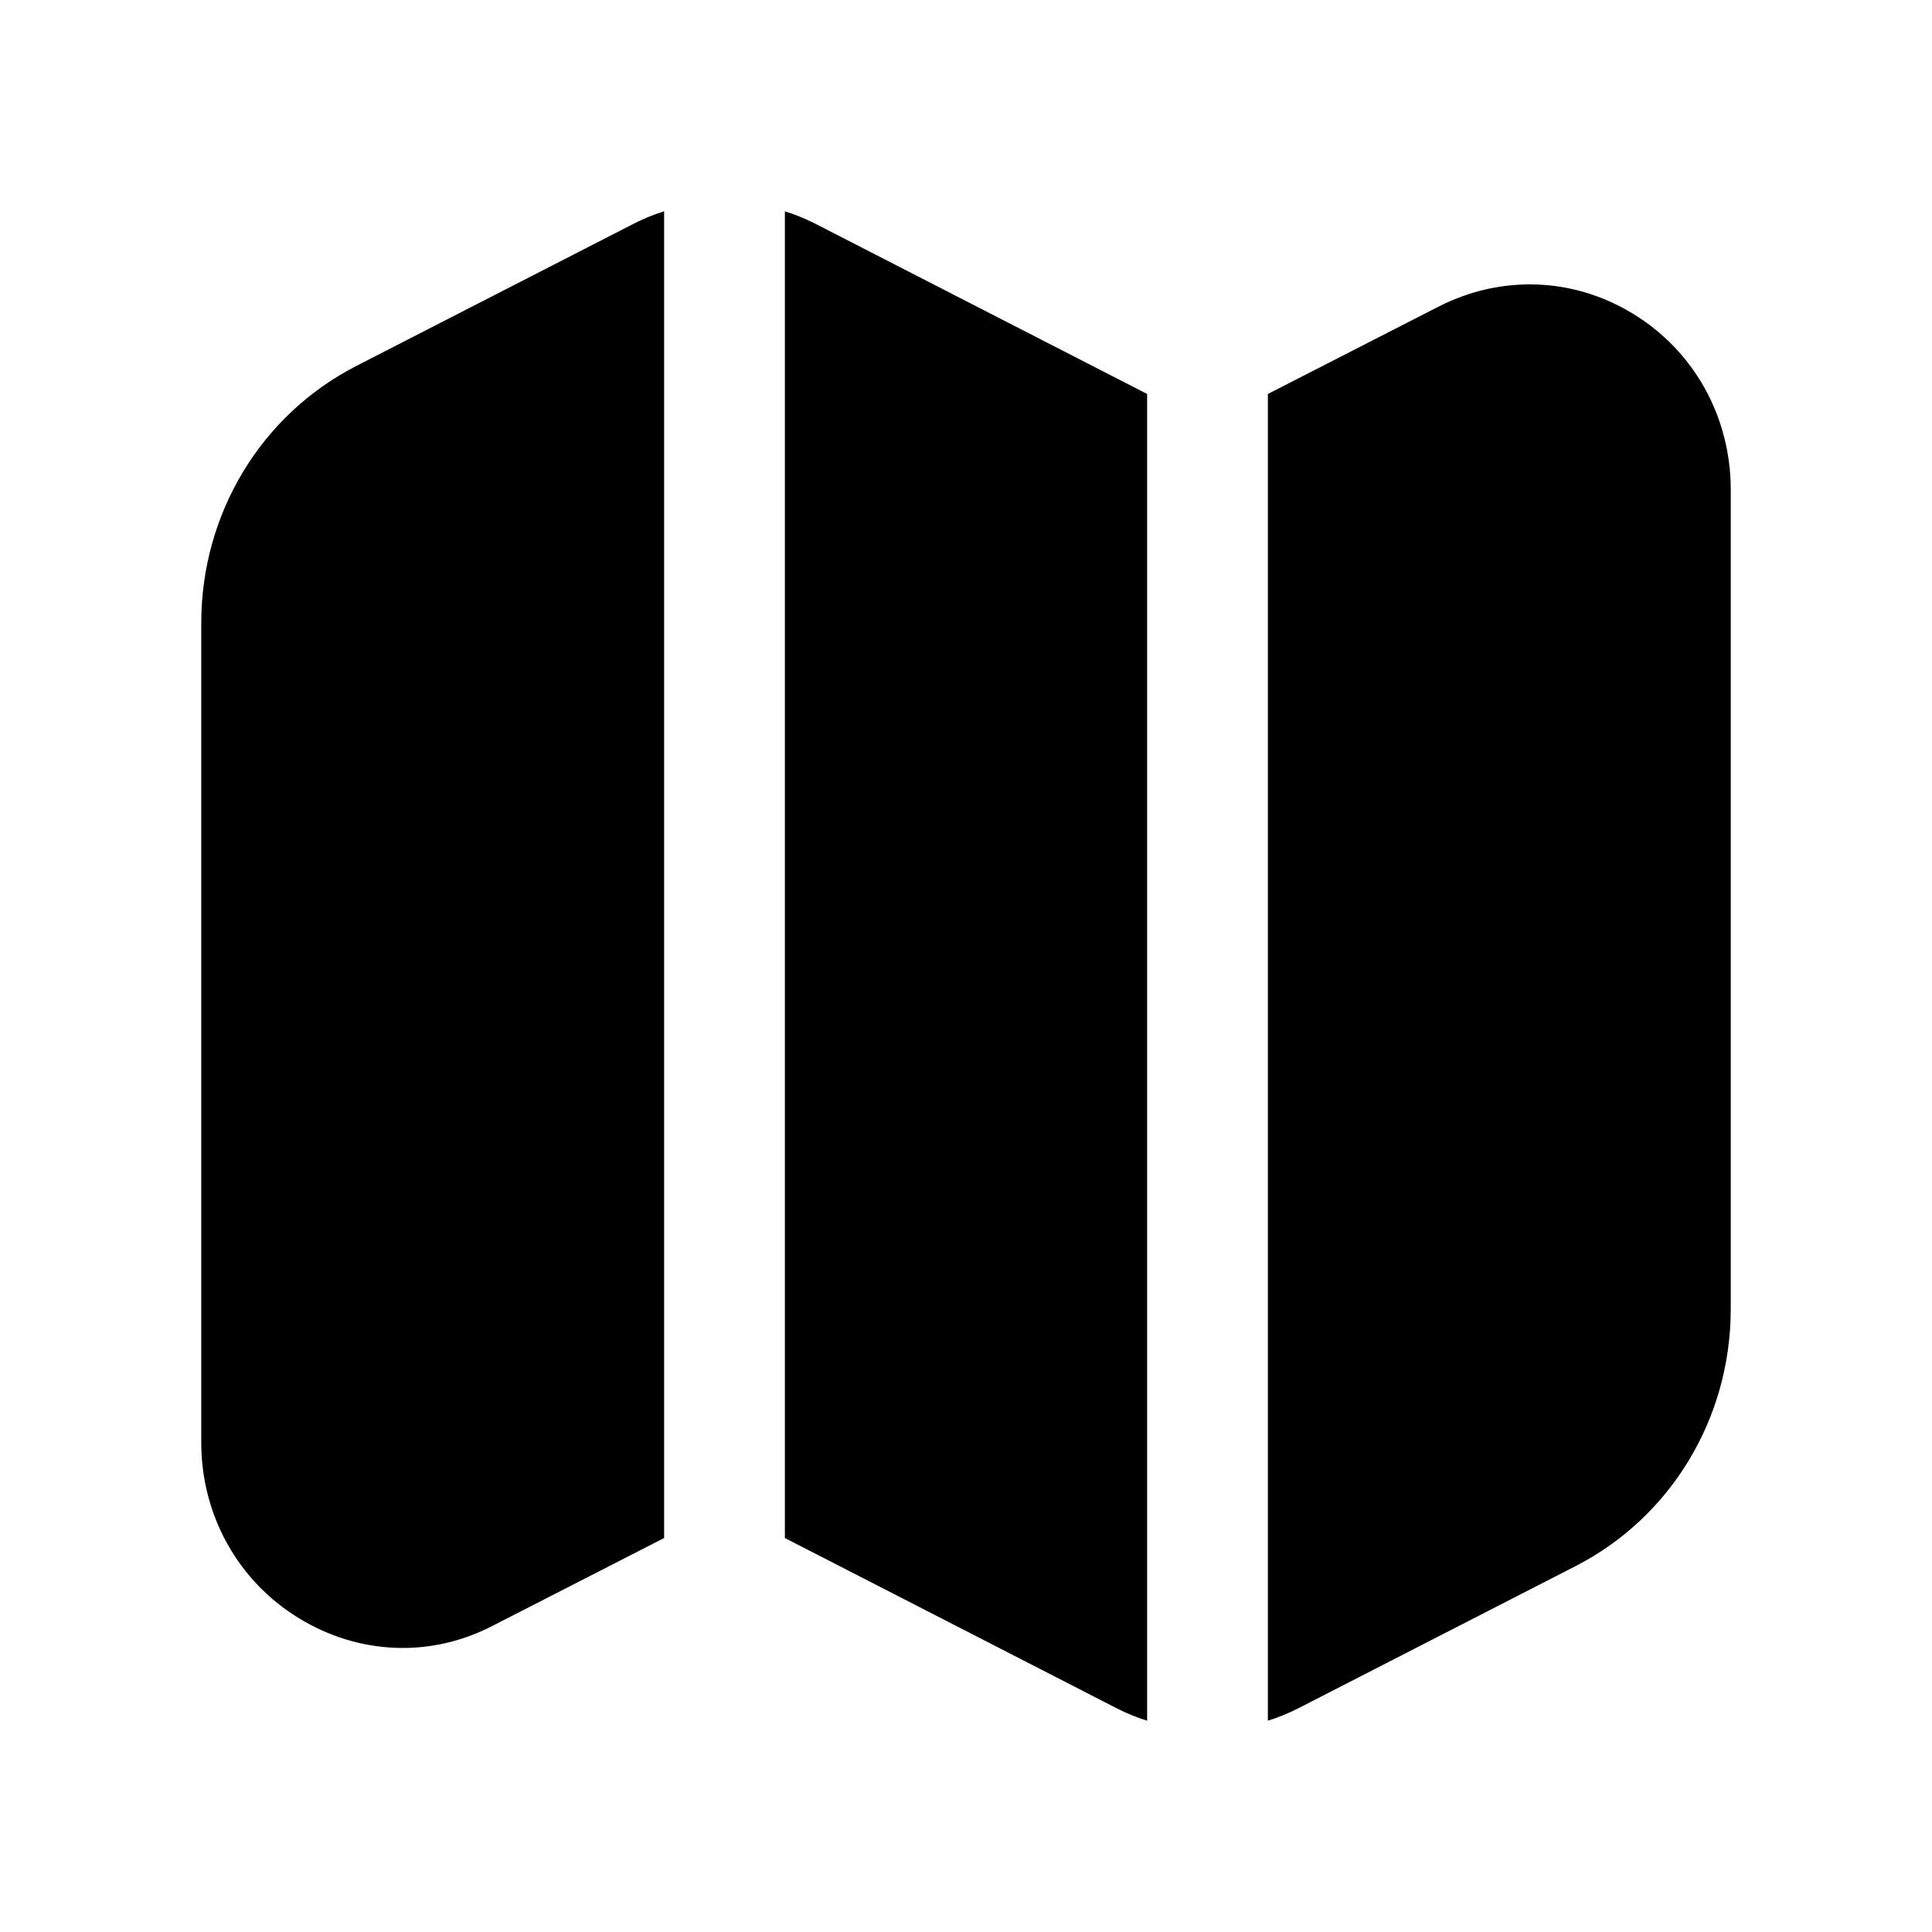 <svg width="24" height="24" viewBox="0 0 24 24" fill="none" xmlns="http://www.w3.org/2000/svg">
<path d="M7.88 2.775C8 2.715 8.12 2.665 8.25 2.625V19.106L6.12 20.196C5.35 20.596 4.46 20.556 3.72 20.106C2.96 19.646 2.5 18.826 2.5 17.917V7.742C2.5 6.383 3.24 5.154 4.43 4.544L7.88 2.775ZM9.75 2.625V19.106L13.88 21.225C14 21.285 14.12 21.335 14.25 21.375V4.894L10.12 2.775C10 2.715 9.88 2.665 9.75 2.625ZM20.28 3.894C19.54 3.444 18.65 3.415 17.88 3.804L15.75 4.894V21.375C15.88 21.335 16 21.285 16.12 21.225L19.57 19.456C20.76 18.846 21.5 17.617 21.5 16.258V6.083C21.5 5.174 21.04 4.354 20.28 3.894Z" fill="black"/>
</svg>

